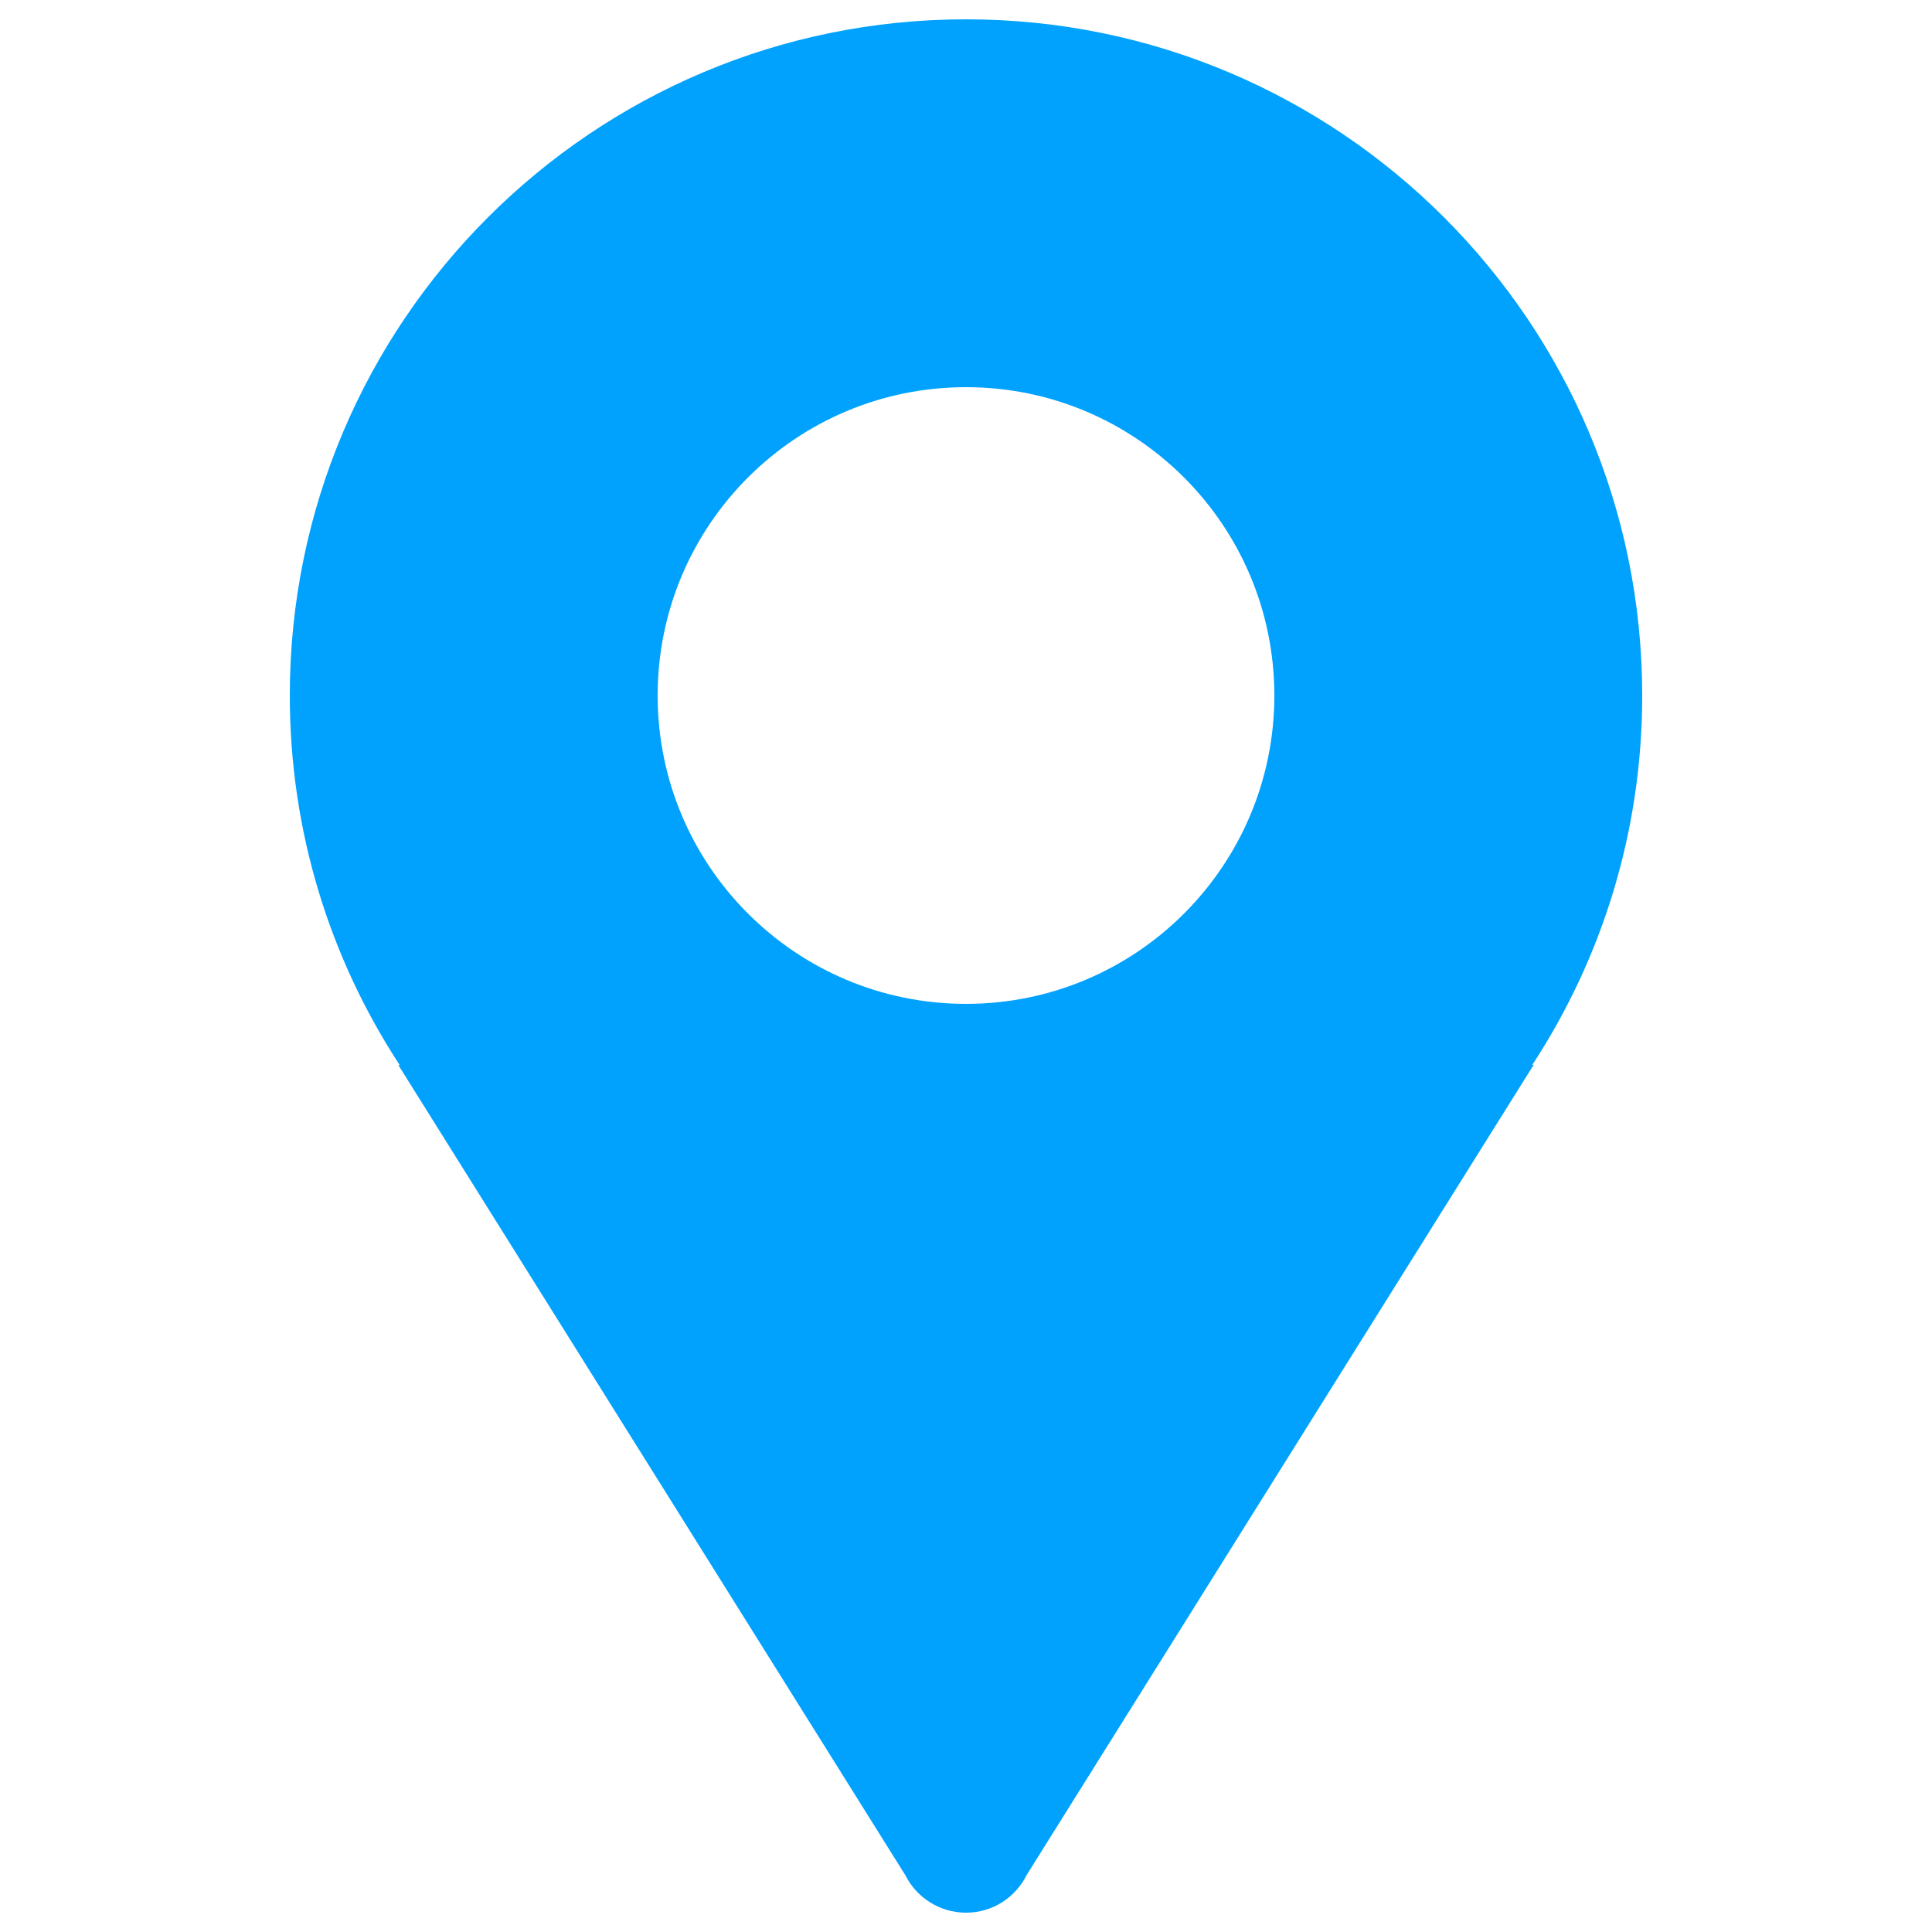 <svg fill="#00a2fe" version="1.1" xmlns="http://www.w3.org/2000/svg" xmlns:xlink="http://www.w3.org/1999/xlink" x="0px" y="0px" viewBox="0 0 1000 1000" enable-background="new 0 0 1000 1000" xml:space="preserve">
<g><path d="M850,360c0-193.2-156.7-350-350-350c-193.2,0-350,156.7-350,350c0,70.6,20.9,136.3,56.9,191.3h-0.7l262.4,419.3l0,0C474.3,982,486.2,990,500,990c13.8,0,25.6-7.9,31.4-19.5l0,0l262.4-419.3h-0.7C829.1,496.2,850,430.6,850,360z M500,200.4c88.1,0,159.6,71.4,159.6,159.6c0,88.1-71.4,159.6-159.6,159.6c-88.1,0-159.6-71.4-159.6-159.6C340.4,271.8,411.9,200.4,500,200.4z"/></g>
</svg>